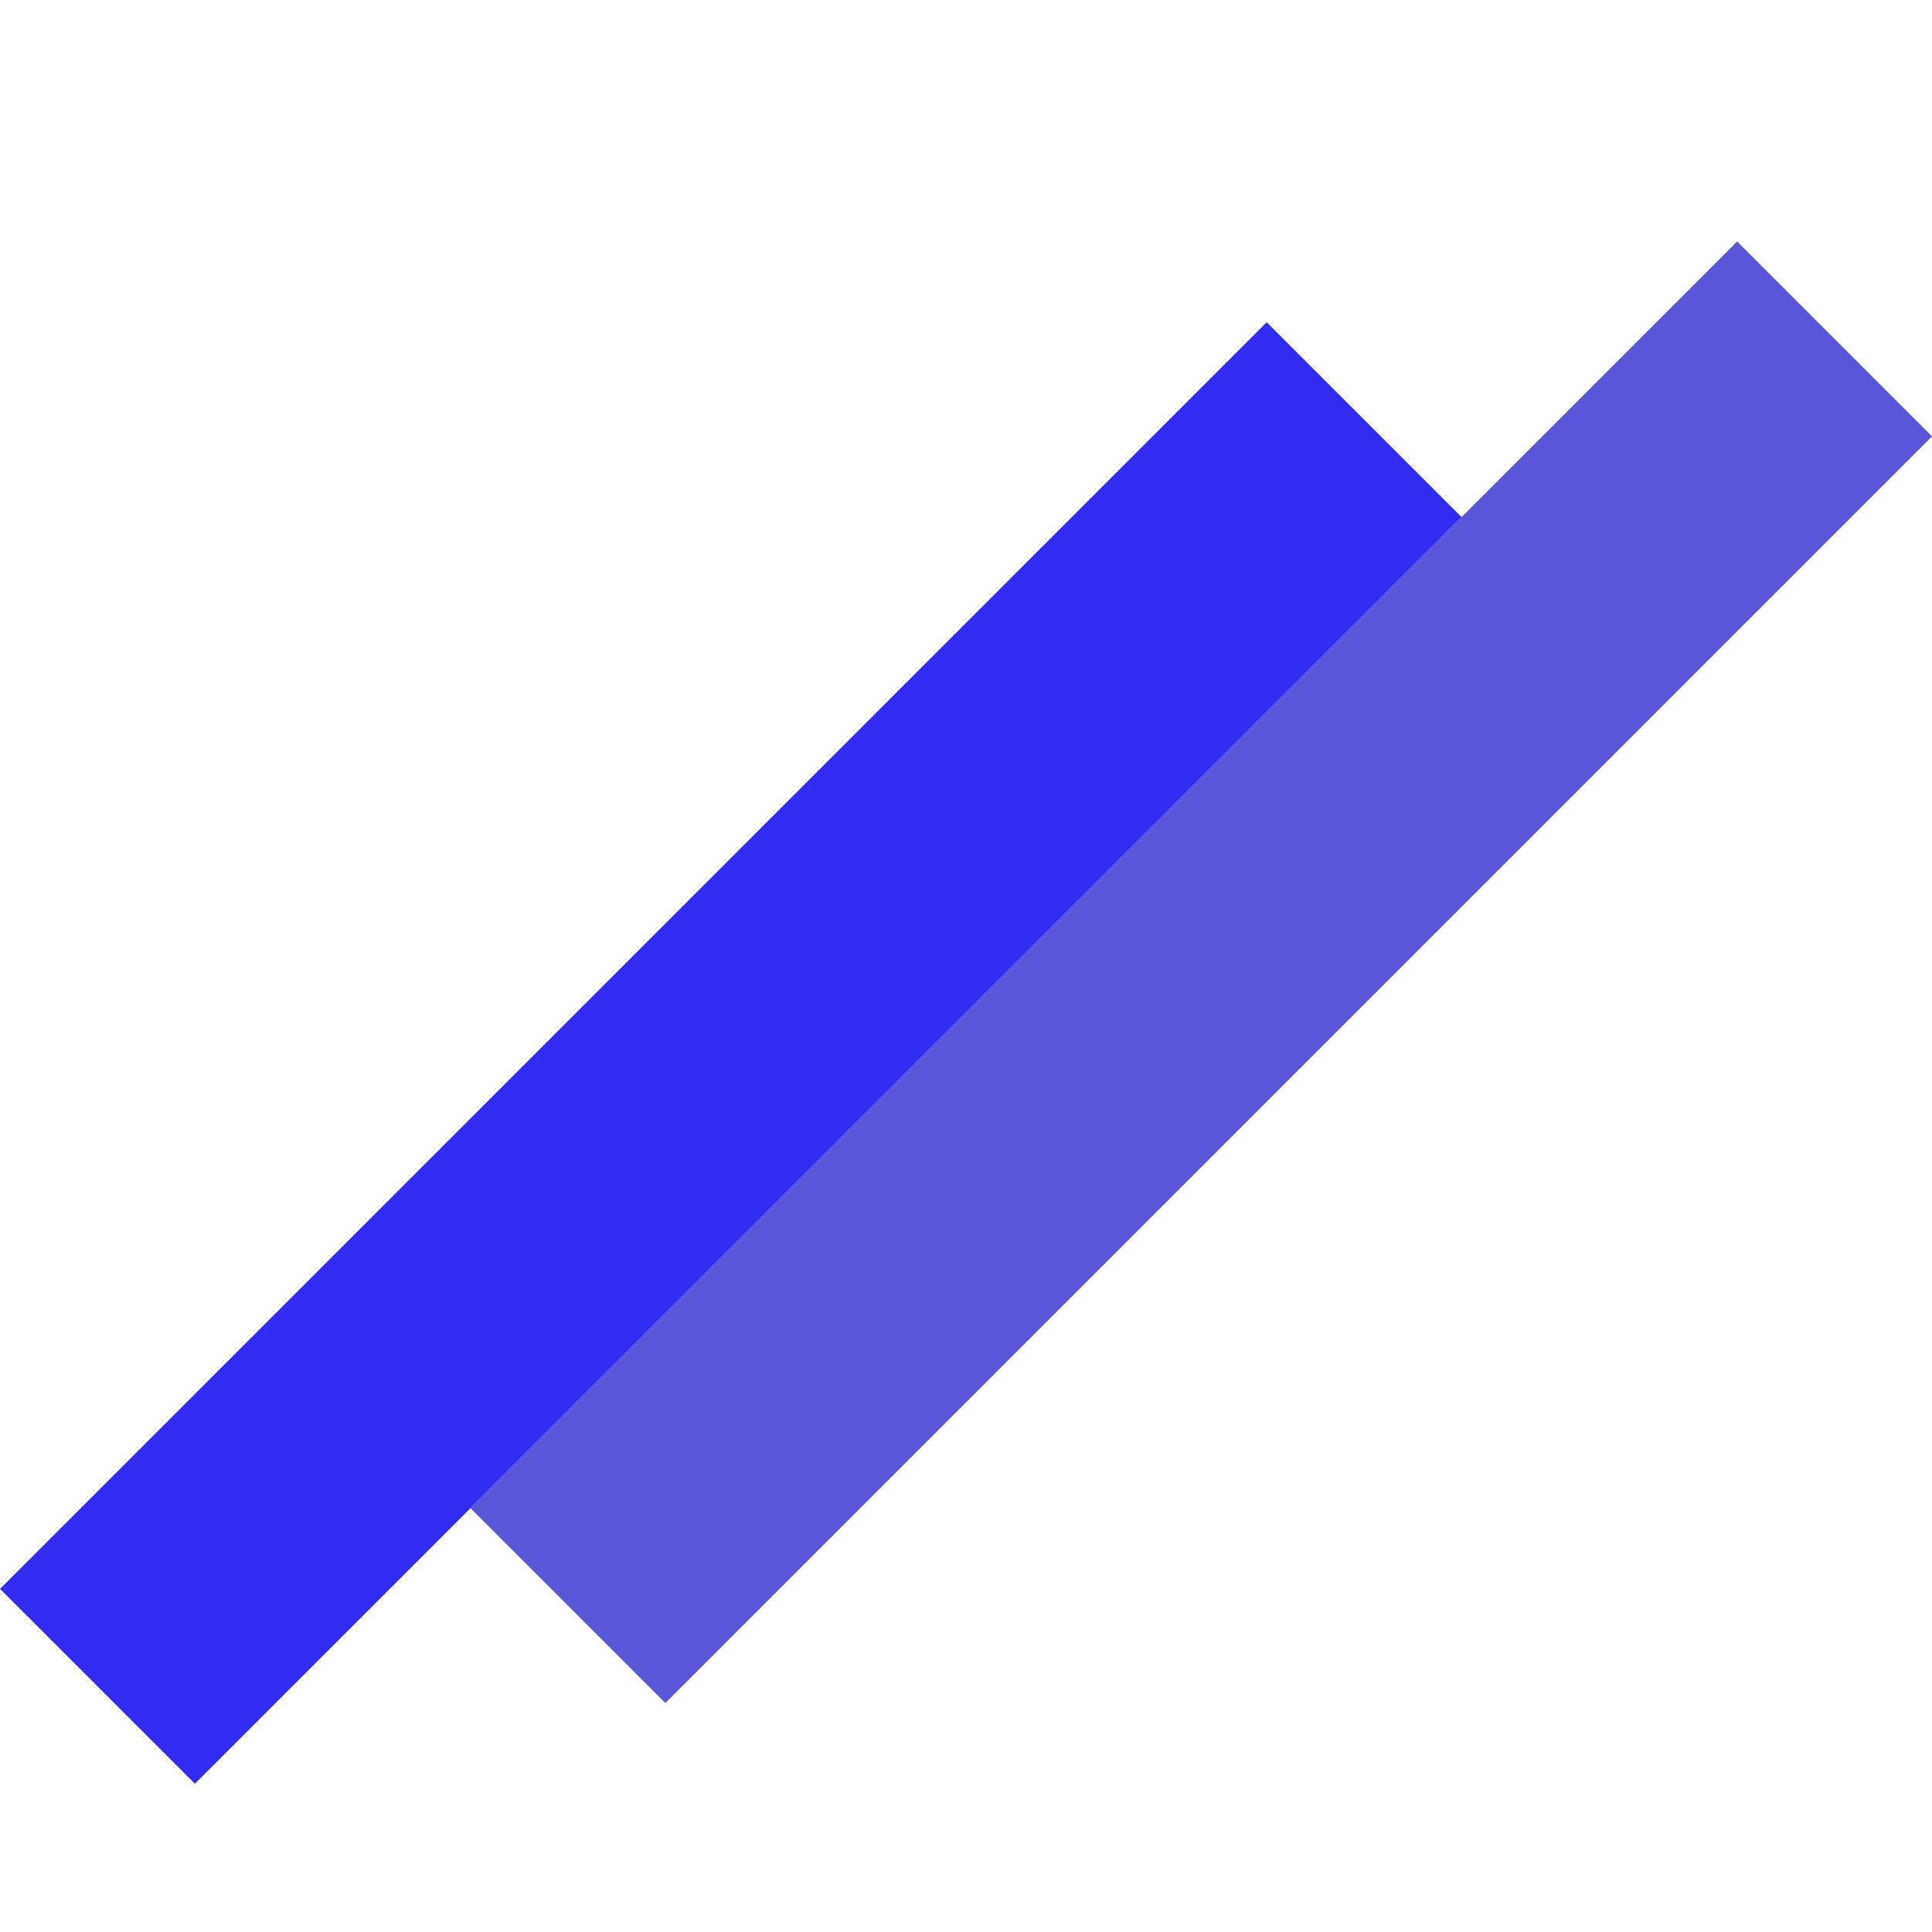 <svg width="32" height="32" viewBox="0 0 32 32" fill="none" xmlns="http://www.w3.org/2000/svg">
<rect x="28.772" y="4" width="4.565" height="29.67" transform="rotate(45 28.772 4)" fill="#5957D7"/>
<rect x="20.98" y="5.337" width="4.565" height="29.67" transform="rotate(45 20.98 5.337)" fill="#302CF2"/>
</svg>
